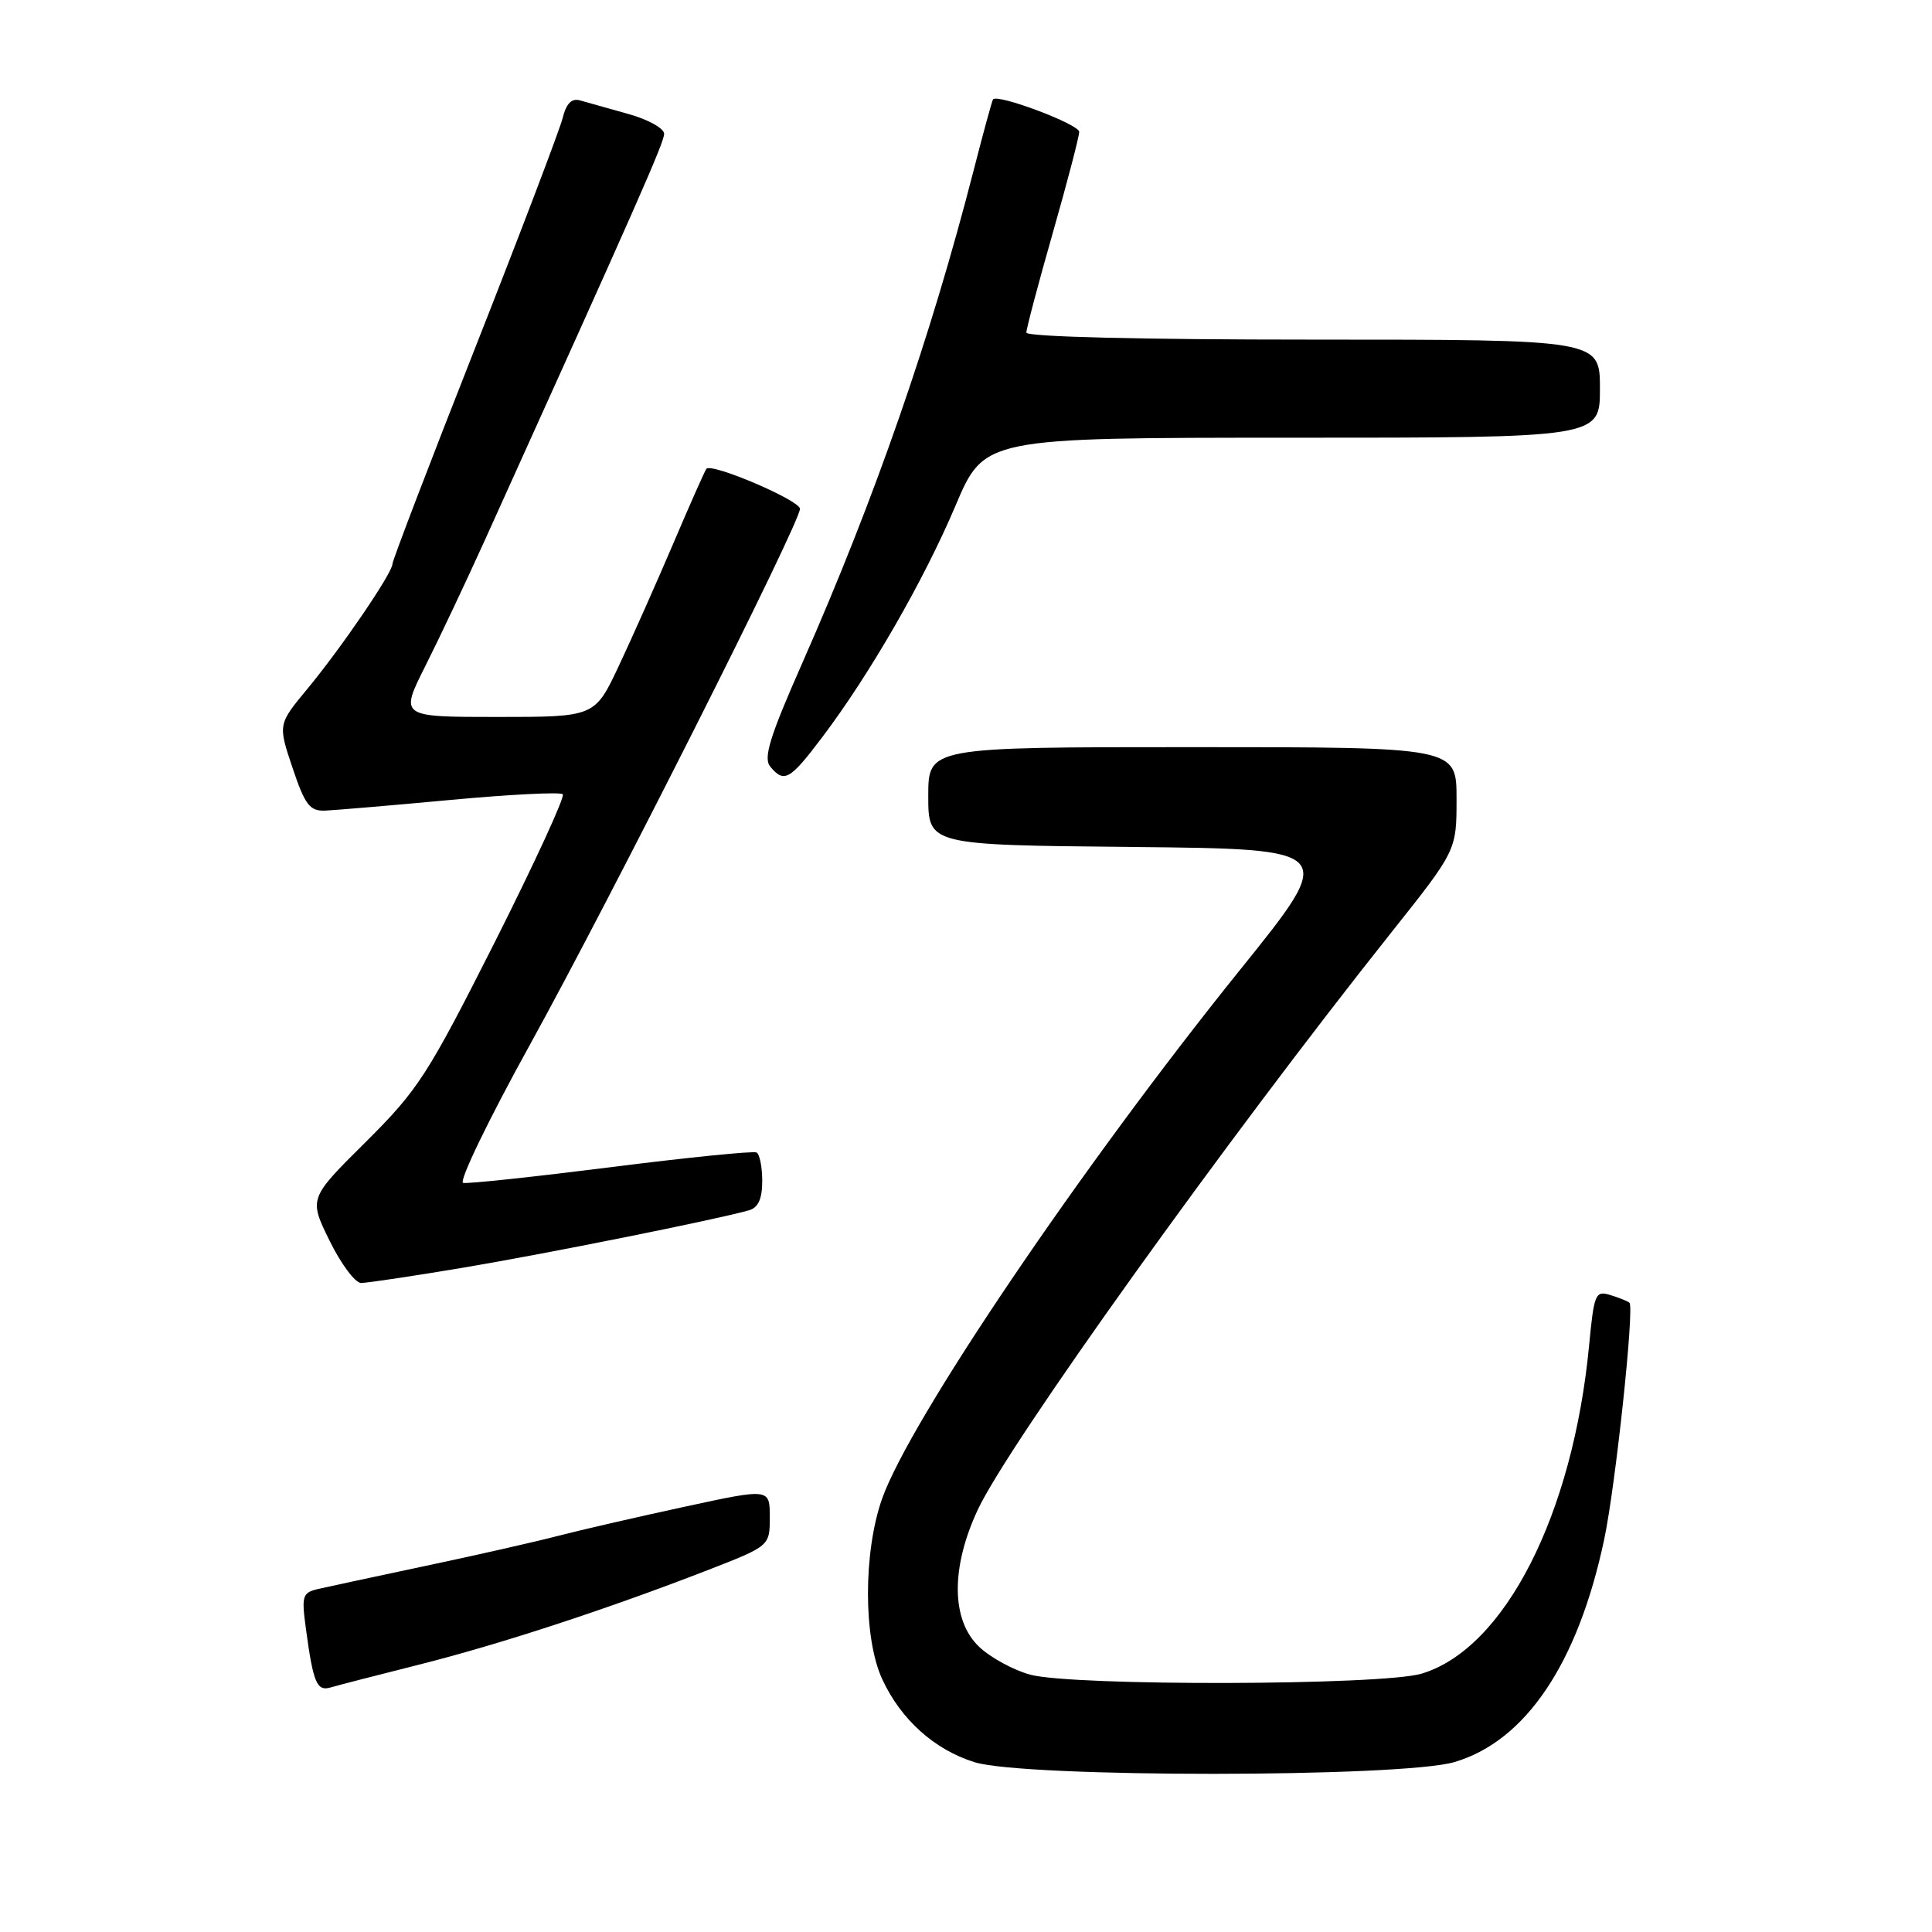 <?xml version="1.0" encoding="UTF-8" standalone="no"?>
<!DOCTYPE svg PUBLIC "-//W3C//DTD SVG 1.1//EN" "http://www.w3.org/Graphics/SVG/1.1/DTD/svg11.dtd" >
<svg xmlns="http://www.w3.org/2000/svg" xmlns:xlink="http://www.w3.org/1999/xlink" version="1.1" viewBox="0 0 256 256">
 <g >
 <path fill="currentColor"
d=" M 192.74 233.48 C 202.17 230.68 209.08 220.41 212.56 204.00 C 214.06 196.96 216.59 173.23 215.91 172.62 C 215.69 172.42 214.55 171.96 213.38 171.60 C 211.40 170.99 211.22 171.41 210.57 178.22 C 208.43 200.71 199.37 218.48 188.36 221.77 C 183.12 223.34 142.17 223.44 136.50 221.90 C 134.30 221.30 131.26 219.65 129.75 218.22 C 126.04 214.72 125.96 207.77 129.55 200.07 C 133.58 191.41 162.50 151.04 184.33 123.59 C 193.00 112.69 193.00 112.69 193.00 105.84 C 193.00 99.00 193.00 99.00 158.00 99.00 C 123.00 99.00 123.00 99.00 123.00 105.48 C 123.00 111.97 123.00 111.97 150.10 112.23 C 177.21 112.50 177.21 112.50 164.32 128.50 C 143.29 154.61 120.51 188.28 116.87 198.62 C 114.38 205.72 114.39 217.08 116.90 222.50 C 119.37 227.85 123.81 231.84 129.13 233.50 C 135.75 235.57 185.77 235.55 192.74 233.48 Z  M 55.50 220.58 C 66.20 217.89 80.40 213.24 93.75 208.06 C 102.00 204.85 102.00 204.85 102.00 201.03 C 102.00 197.21 102.00 197.21 90.76 199.64 C 84.58 200.98 77.03 202.71 73.99 203.50 C 70.96 204.29 63.08 206.08 56.48 207.47 C 49.89 208.87 43.46 210.25 42.19 210.54 C 40.07 211.03 39.94 211.43 40.53 215.78 C 41.51 223.04 41.98 224.14 43.83 223.59 C 44.75 223.32 50.00 221.96 55.50 220.58 Z  M 61.39 167.97 C 72.43 166.12 94.97 161.59 99.25 160.37 C 100.47 160.02 101.00 158.85 101.00 156.49 C 101.00 154.64 100.66 152.94 100.25 152.71 C 99.84 152.49 91.17 153.36 81.00 154.65 C 70.83 155.93 61.99 156.88 61.37 156.74 C 60.75 156.61 64.71 148.40 70.18 138.50 C 81.08 118.75 106.00 69.30 106.00 67.42 C 106.00 66.31 94.31 61.30 93.60 62.12 C 93.42 62.33 91.44 66.78 89.22 72.00 C 86.99 77.22 83.74 84.54 81.99 88.25 C 78.81 95.00 78.81 95.00 65.89 95.00 C 52.97 95.00 52.97 95.00 56.36 88.25 C 58.23 84.54 61.79 77.00 64.28 71.50 C 84.52 26.76 88.00 18.88 88.00 17.73 C 88.00 17.01 85.86 15.82 83.25 15.10 C 80.64 14.37 77.77 13.57 76.88 13.31 C 75.75 12.98 75.04 13.69 74.55 15.65 C 74.16 17.21 68.93 30.95 62.92 46.20 C 56.91 61.45 52.00 74.28 52.00 74.73 C 52.00 75.91 45.27 85.79 40.76 91.24 C 36.83 95.98 36.83 95.98 38.76 101.74 C 40.42 106.68 41.04 107.49 43.10 107.41 C 44.42 107.35 51.91 106.72 59.75 105.99 C 67.59 105.26 74.26 104.93 74.57 105.24 C 74.89 105.56 70.83 114.37 65.56 124.84 C 56.67 142.45 55.41 144.41 48.45 151.33 C 40.92 158.80 40.92 158.80 43.67 164.40 C 45.18 167.48 47.06 170.00 47.85 170.00 C 48.63 170.00 54.73 169.09 61.39 167.97 Z  M 108.97 97.66 C 115.28 89.30 122.42 76.89 126.60 67.03 C 130.42 58.00 130.42 58.00 171.21 58.00 C 212.00 58.00 212.00 58.00 212.00 51.50 C 212.00 45.00 212.00 45.00 174.00 45.00 C 151.17 45.00 136.00 44.63 136.00 44.07 C 136.00 43.55 137.57 37.61 139.50 30.86 C 141.43 24.11 143.00 18.08 143.00 17.47 C 143.00 16.47 132.16 12.39 131.58 13.17 C 131.45 13.35 130.30 17.55 129.03 22.50 C 123.31 44.79 115.92 66.05 106.32 87.83 C 101.99 97.63 101.12 100.44 102.06 101.58 C 103.91 103.80 104.66 103.37 108.97 97.66 Z "/>
</g>
</svg>